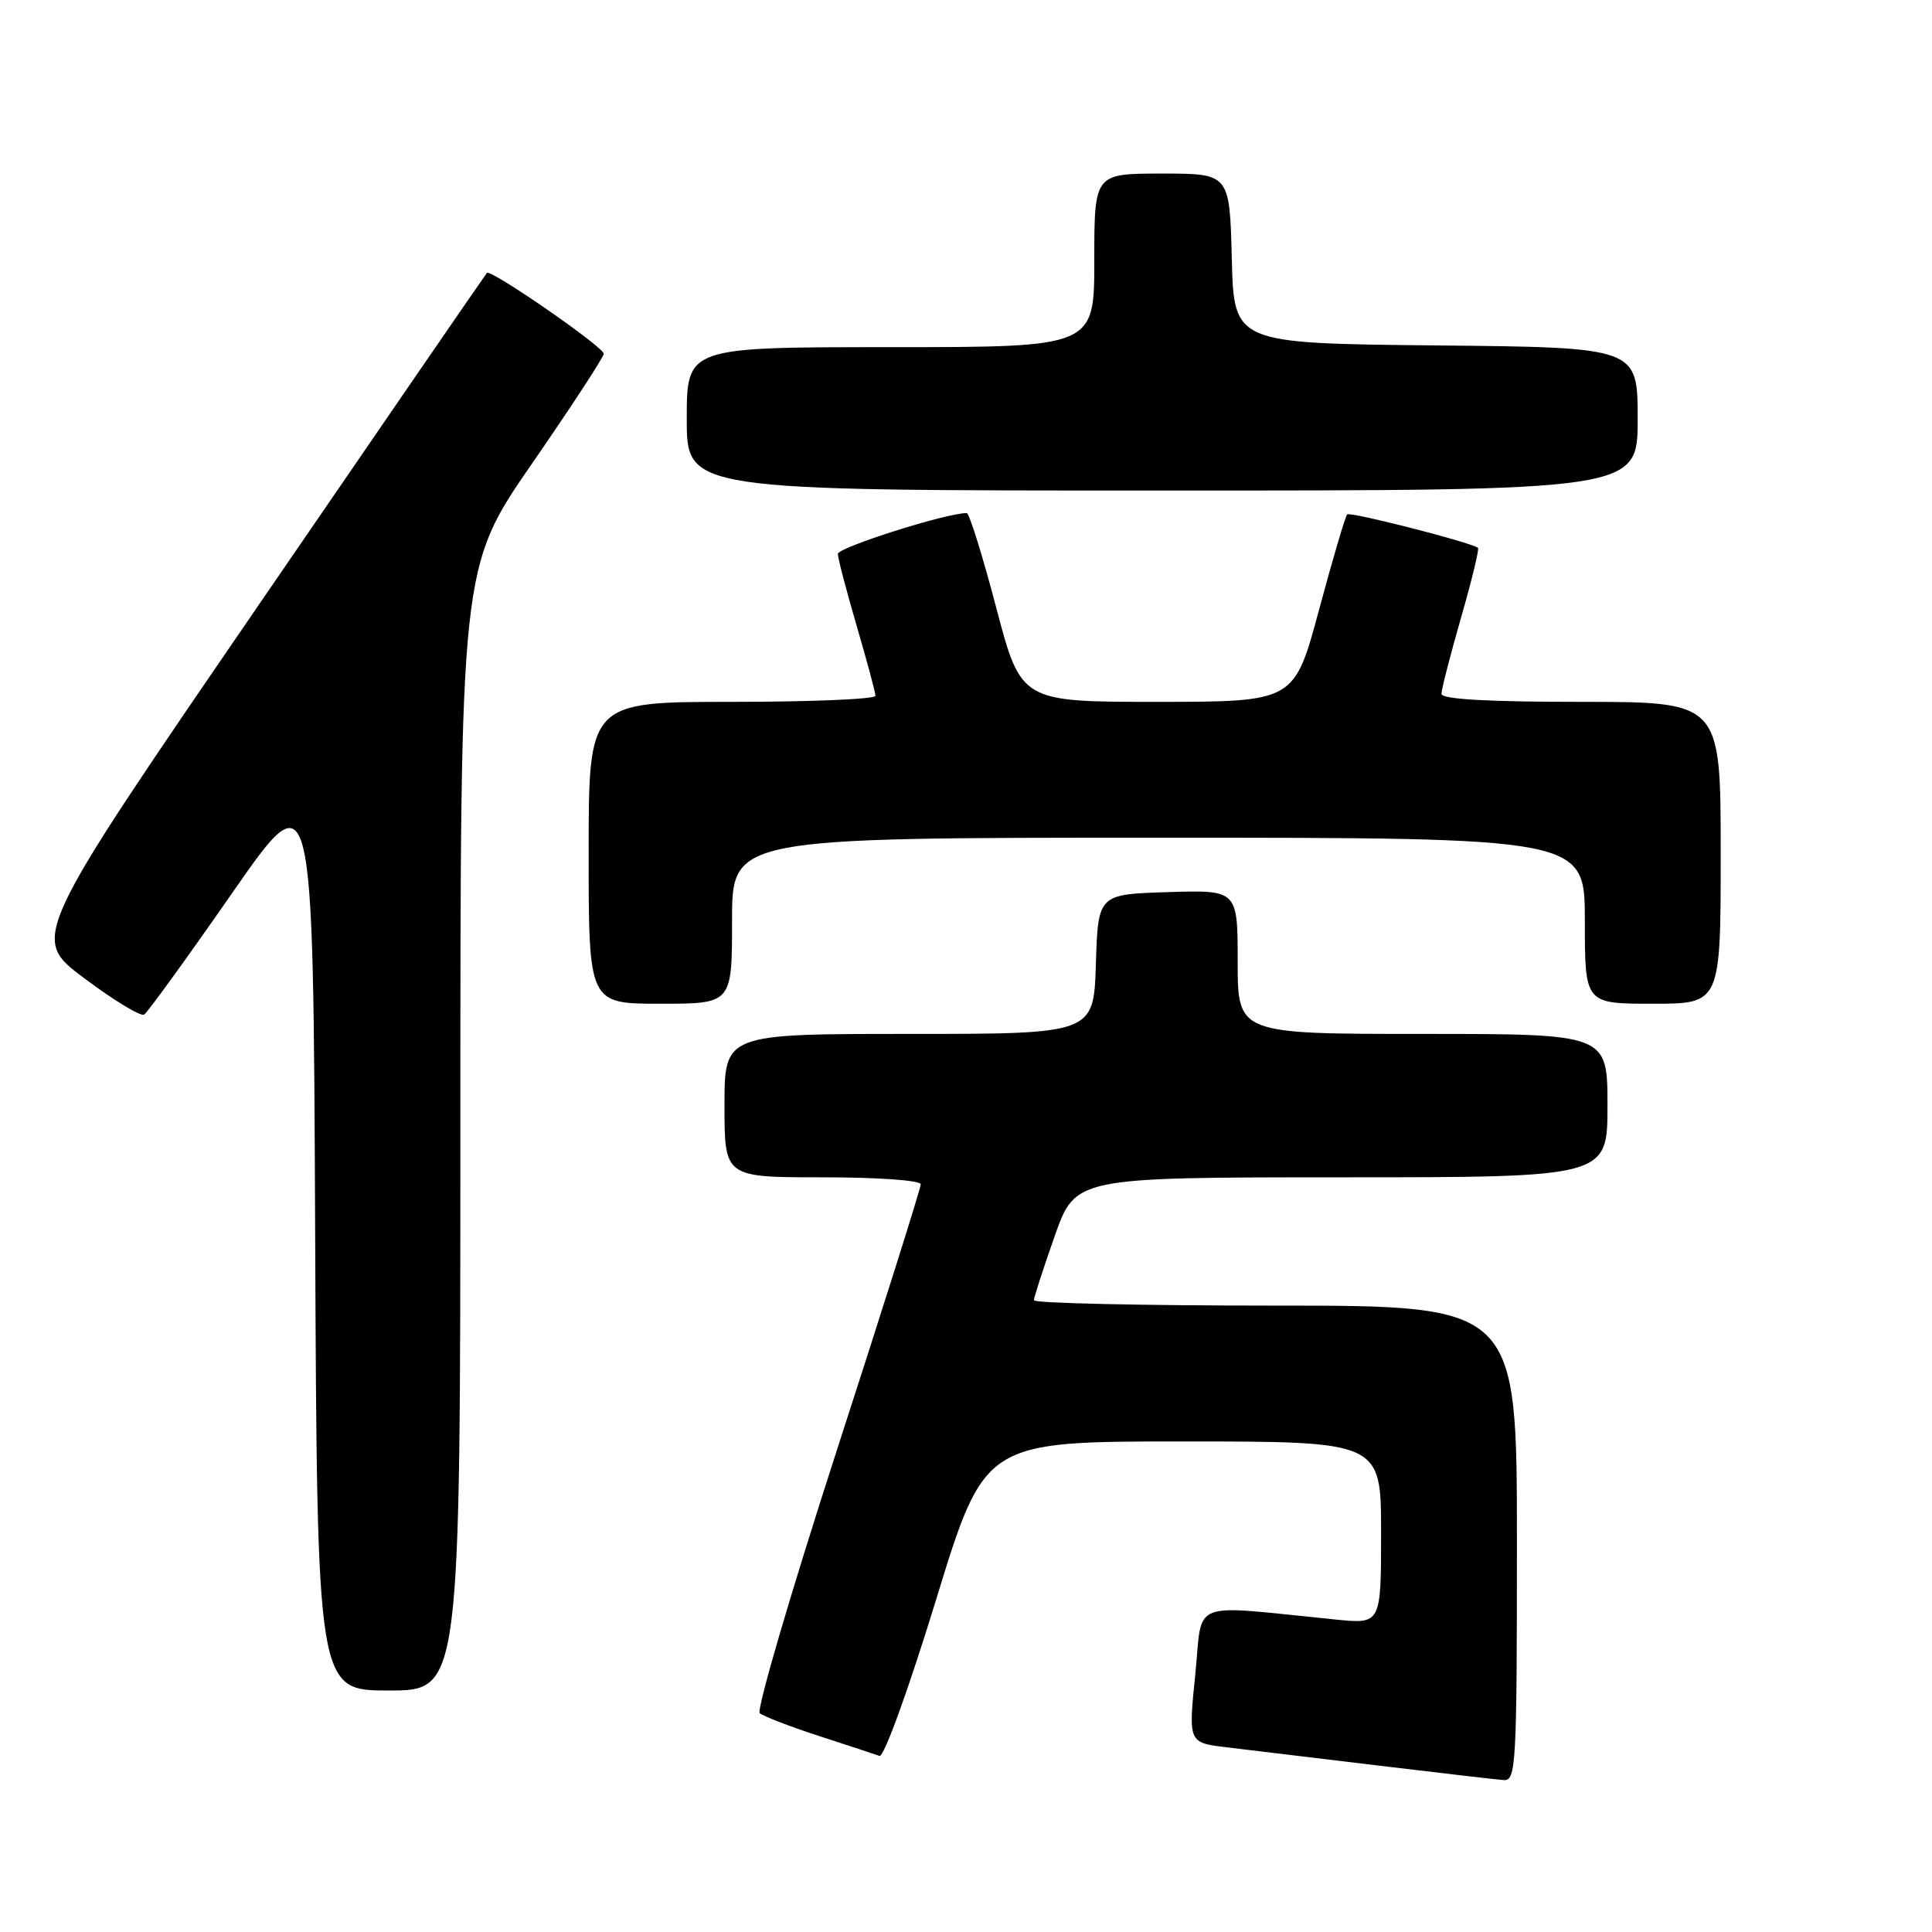 <?xml version="1.0" encoding="UTF-8" standalone="no"?>
<!DOCTYPE svg PUBLIC "-//W3C//DTD SVG 1.1//EN" "http://www.w3.org/Graphics/SVG/1.1/DTD/svg11.dtd" >
<svg xmlns="http://www.w3.org/2000/svg" xmlns:xlink="http://www.w3.org/1999/xlink" version="1.1" viewBox="0 0 256 256">
 <g >
 <path fill="currentColor"
d=" M 201.00 204.50 C 201.00 173.00 201.00 173.00 169.00 173.00 C 151.40 173.00 137.00 172.68 137.00 172.29 C 137.00 171.90 138.24 168.08 139.75 163.79 C 142.50 156.01 142.50 156.01 177.75 156.00 C 213.00 156.00 213.00 156.00 213.00 146.50 C 213.00 137.00 213.00 137.00 188.50 137.00 C 164.00 137.00 164.00 137.00 164.00 127.46 C 164.00 117.92 164.00 117.92 154.75 118.21 C 145.50 118.50 145.50 118.50 145.21 127.75 C 144.92 137.00 144.92 137.00 120.46 137.00 C 96.00 137.00 96.00 137.00 96.00 146.50 C 96.00 156.00 96.00 156.00 109.00 156.00 C 116.37 156.00 122.00 156.40 122.00 156.93 C 122.00 157.45 117.02 173.25 110.92 192.06 C 104.83 210.86 100.22 226.59 100.67 227.00 C 101.13 227.41 104.65 228.77 108.50 230.02 C 112.35 231.27 115.97 232.46 116.54 232.67 C 117.12 232.88 120.41 223.79 124.02 212.02 C 130.46 191.00 130.46 191.00 156.73 191.00 C 183.00 191.00 183.00 191.00 183.00 203.10 C 183.00 215.20 183.00 215.20 177.00 214.60 C 157.22 212.63 159.41 211.77 158.38 221.88 C 157.46 230.91 157.46 230.91 162.48 231.52 C 165.24 231.85 174.25 232.93 182.50 233.93 C 190.75 234.92 198.29 235.80 199.25 235.87 C 200.88 235.99 201.00 233.88 201.00 204.50 Z  M 61.00 149.58 C 61.00 75.17 61.00 75.17 70.50 61.42 C 75.72 53.86 80.00 47.31 80.00 46.87 C 80.00 45.98 65.03 35.63 64.52 36.16 C 64.34 36.35 50.66 56.25 34.12 80.39 C 4.03 124.29 4.03 124.29 11.16 129.62 C 15.07 132.55 18.65 134.72 19.10 134.44 C 19.55 134.16 24.77 126.95 30.71 118.41 C 41.50 102.88 41.50 102.88 41.76 163.44 C 42.02 224.00 42.02 224.00 51.51 224.00 C 61.00 224.00 61.00 224.00 61.00 149.58 Z  M 97.00 122.00 C 97.00 111.00 97.00 111.00 153.50 111.00 C 210.00 111.00 210.00 111.00 210.00 122.00 C 210.00 133.00 210.00 133.00 219.00 133.00 C 228.00 133.00 228.00 133.00 228.00 113.00 C 228.00 93.00 228.00 93.00 209.50 93.00 C 197.12 93.00 191.00 92.65 191.00 91.94 C 191.00 91.35 192.17 86.82 193.59 81.86 C 195.02 76.91 196.03 72.73 195.84 72.59 C 194.88 71.86 178.89 67.77 178.51 68.16 C 178.26 68.41 176.58 74.10 174.78 80.80 C 171.50 92.99 171.50 92.99 153.40 93.00 C 135.29 93.00 135.29 93.00 132.00 80.50 C 130.19 73.62 128.44 67.99 128.10 67.99 C 125.54 67.93 111.00 72.54 111.02 73.40 C 111.03 74.01 112.16 78.30 113.52 82.95 C 114.88 87.60 116.00 91.76 116.00 92.20 C 116.00 92.64 107.45 93.00 97.00 93.00 C 78.00 93.00 78.00 93.00 78.00 113.00 C 78.00 133.00 78.00 133.00 87.50 133.00 C 97.00 133.00 97.00 133.00 97.00 122.00 Z  M 217.00 55.52 C 217.00 46.03 217.00 46.03 190.25 45.77 C 163.50 45.50 163.50 45.50 163.22 34.25 C 162.93 23.00 162.93 23.00 153.97 23.00 C 145.00 23.00 145.00 23.00 145.00 34.50 C 145.00 46.00 145.00 46.00 118.00 46.00 C 91.00 46.00 91.00 46.00 91.00 55.50 C 91.00 65.00 91.00 65.00 154.00 65.00 C 217.00 65.00 217.00 65.00 217.00 55.52 Z "/>
</g>
</svg>